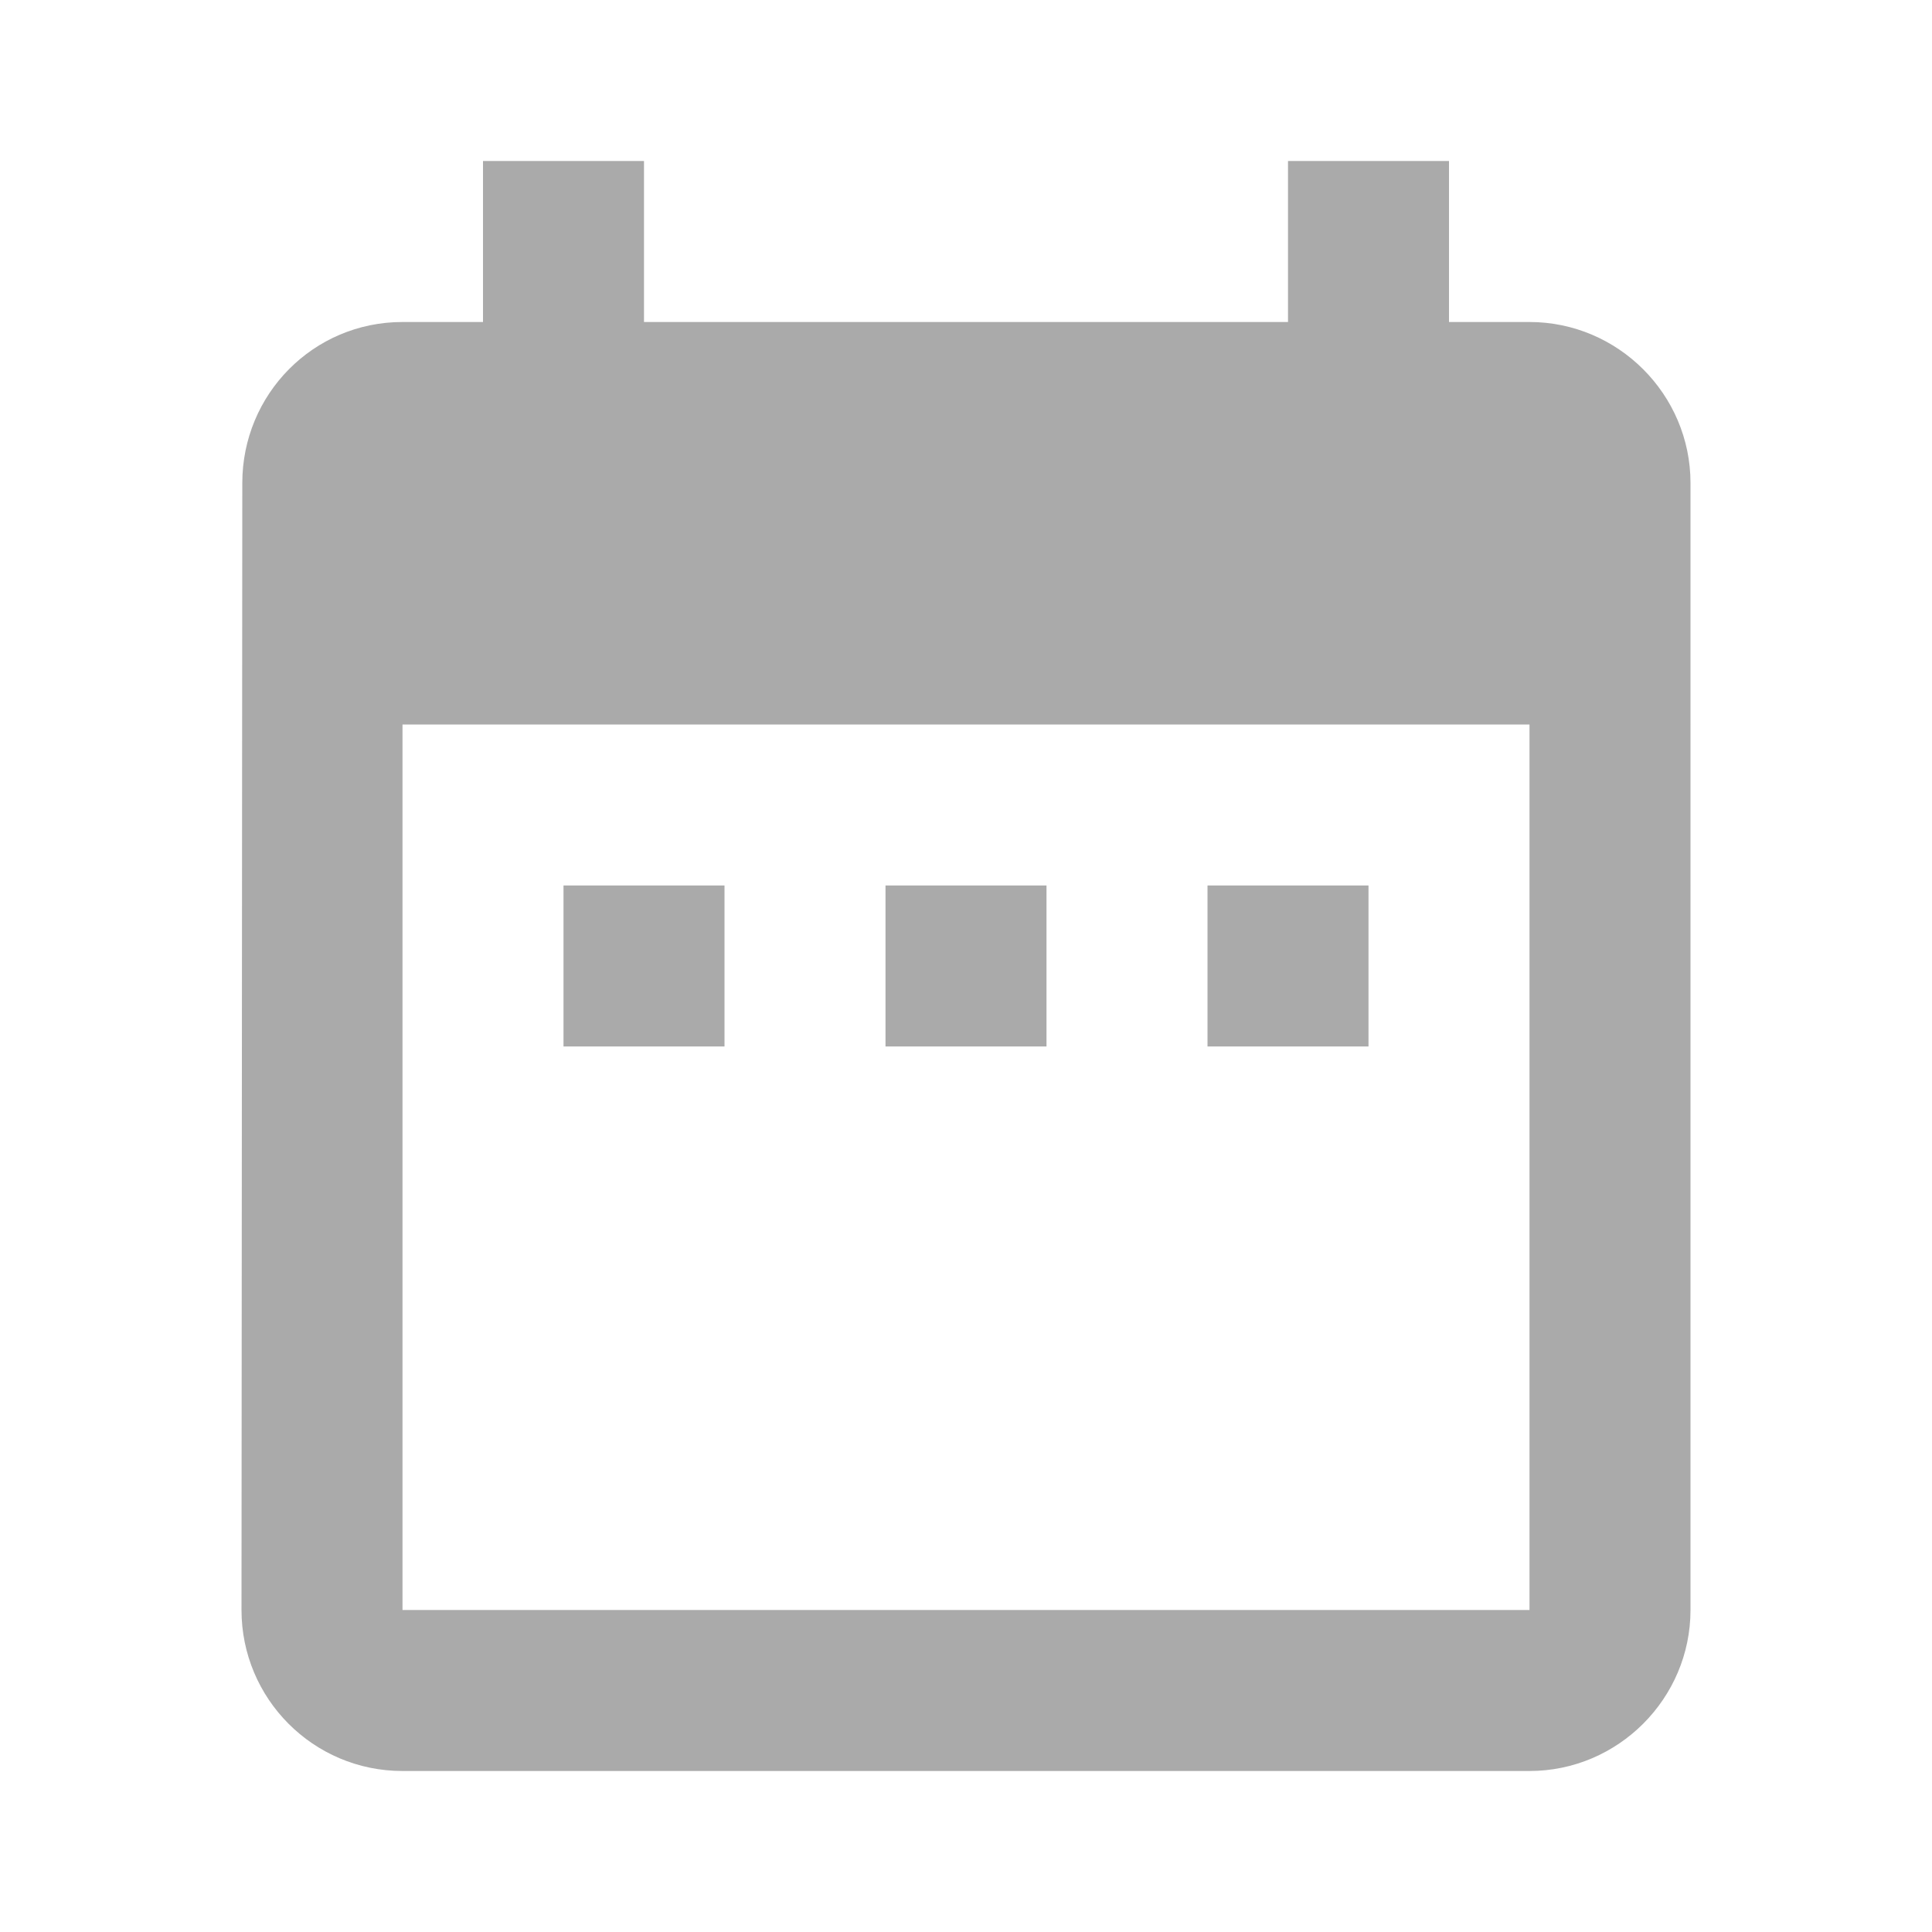 <svg fill="#aaa" height="24" viewBox="0 0 24 24" width="24" xmlns="http://www.w3.org/2000/svg">
    <path d="M9 11H7v2h2v-2zm4 0h-2v2h2v-2zm4 0h-2v2h2v-2zm2-7h-1V2h-2v2H8V2H6v2H5c-1.11 0-1.99.9-1.99 2L3 20c0 1.1.89 2 2 2h14c1.1 0 2-.9 2-2V6c0-1.1-.9-2-2-2zm0 16H5V9h14v11z"/>
    <path d="M0 0h24v24H0z" fill="none"/>
</svg>